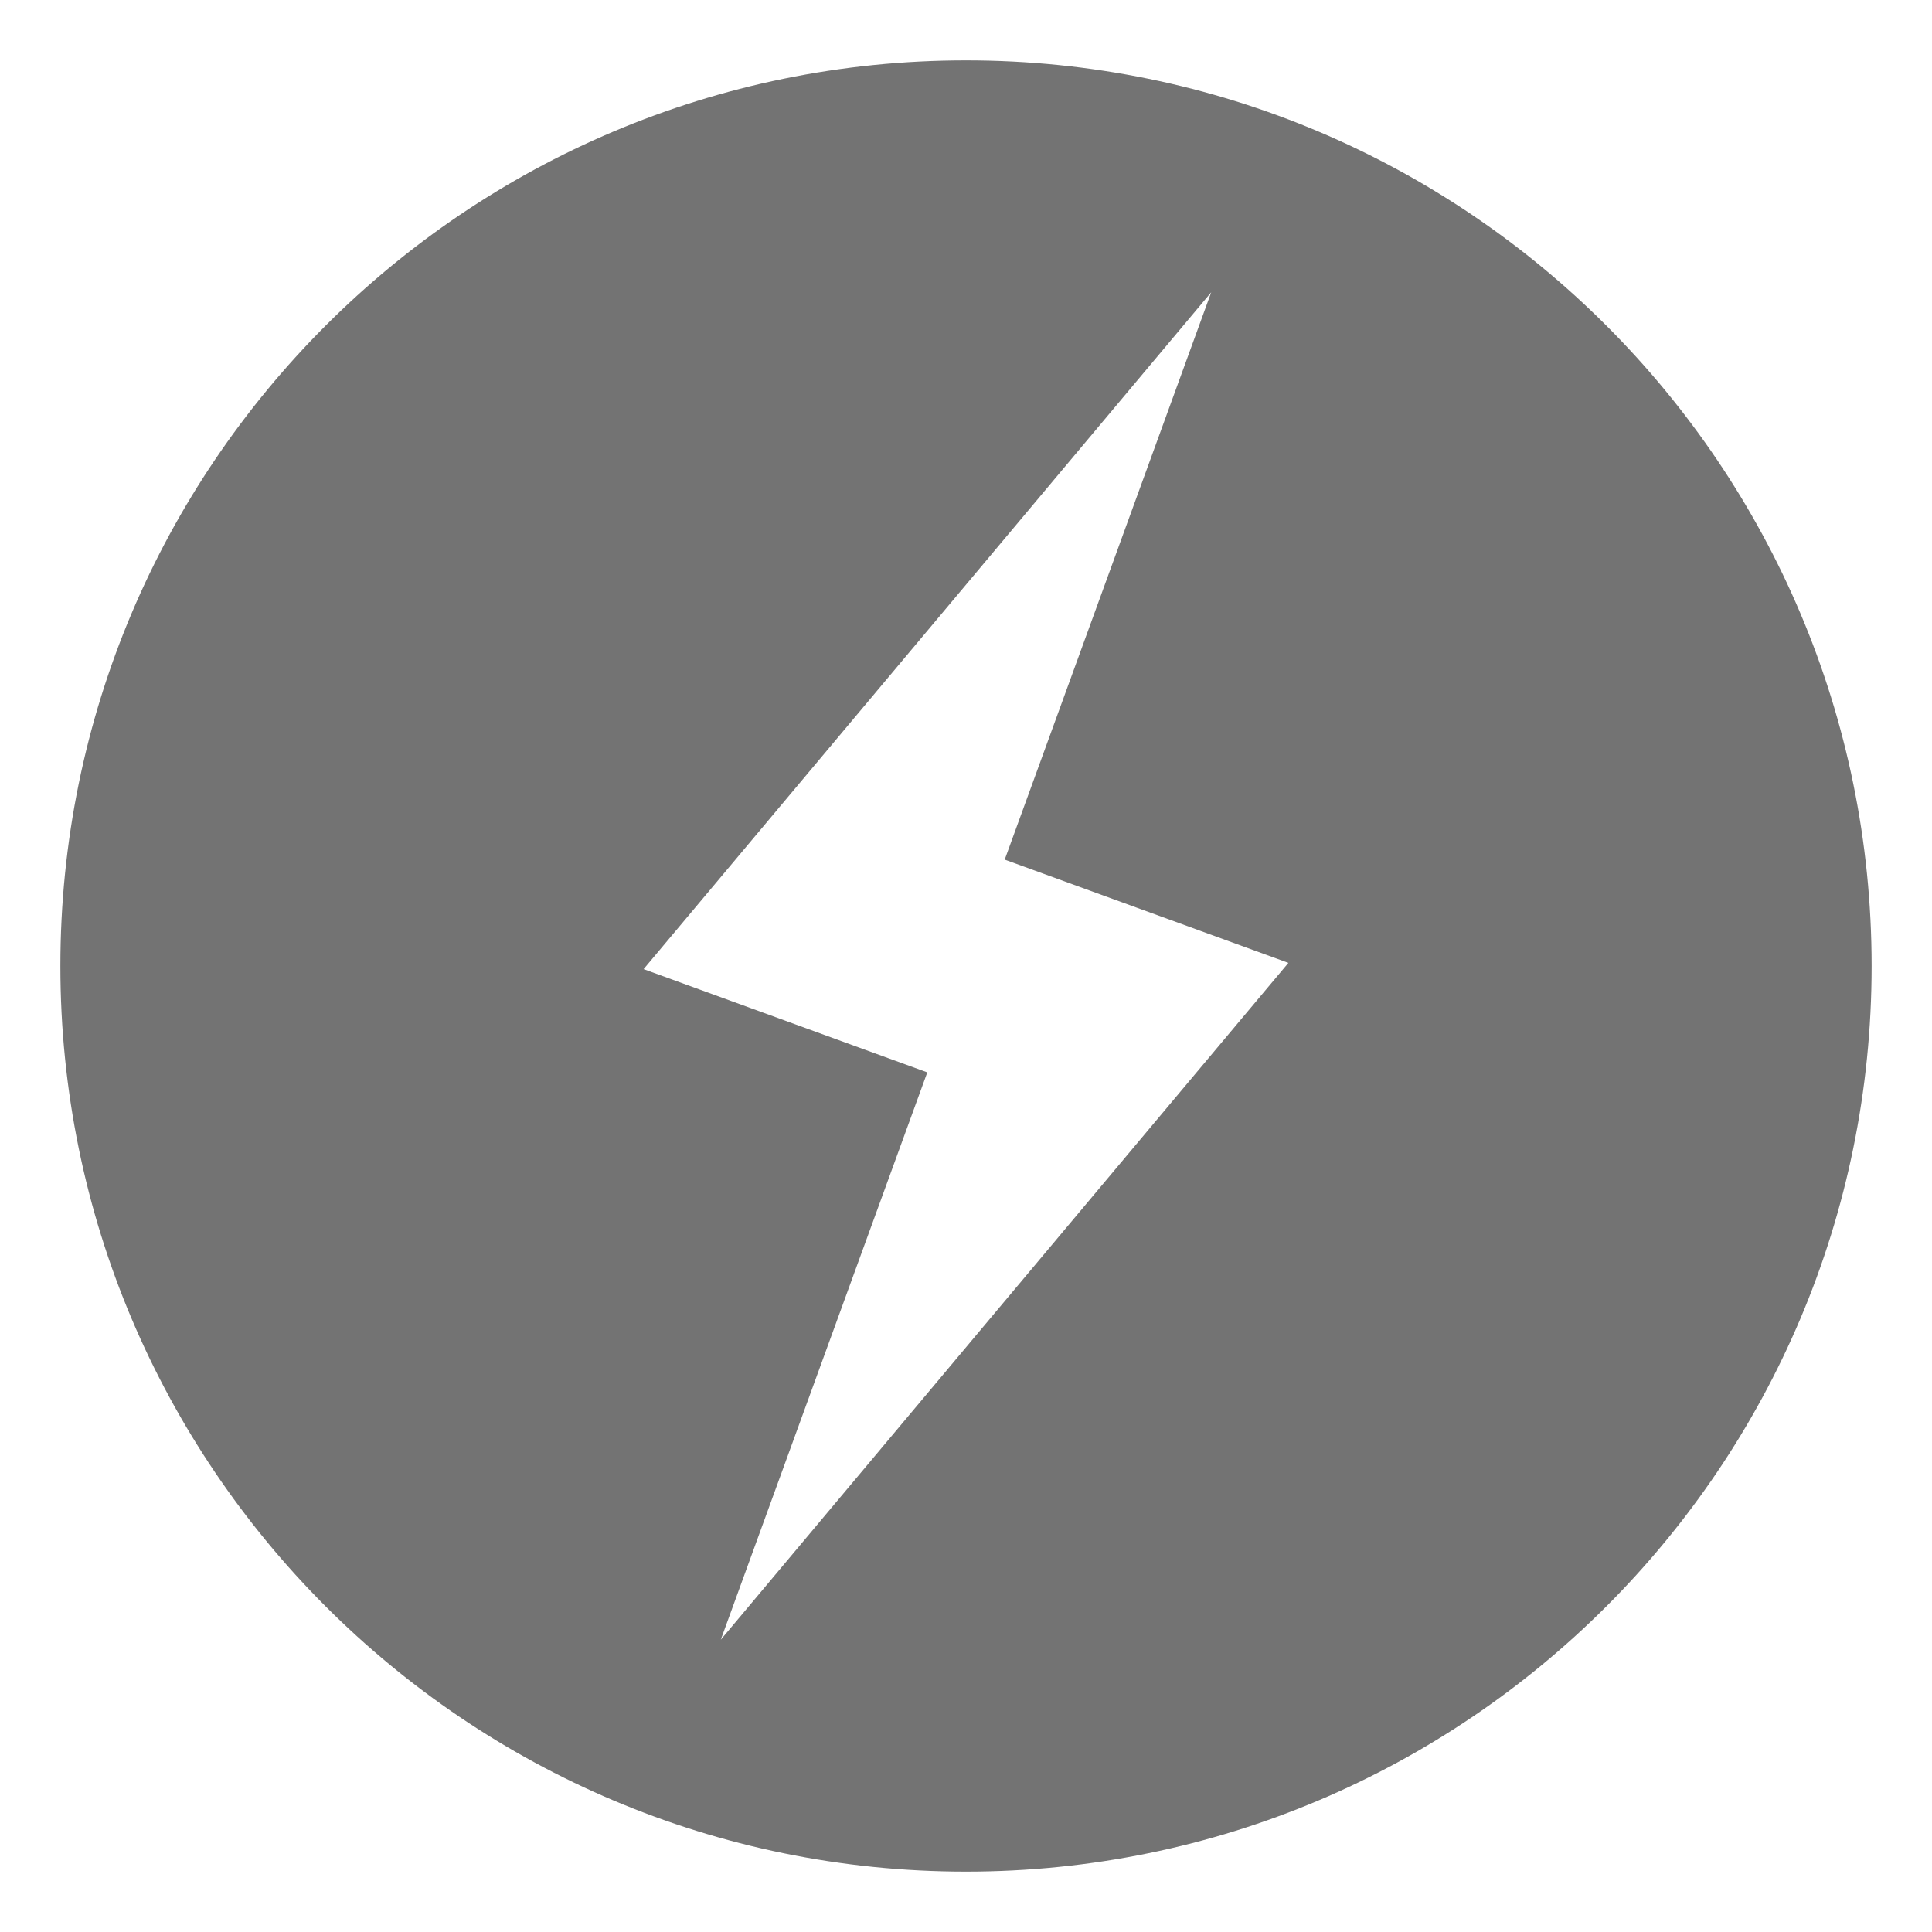 <?xml version="1.0" encoding="UTF-8"?>
<!DOCTYPE svg PUBLIC "-//W3C//DTD SVG 1.1//EN" "http://www.w3.org/Graphics/SVG/1.1/DTD/svg11.dtd">
<svg version="1.1" xmlns="http://www.w3.org/2000/svg" xmlns:xlink="http://www.w3.org/1999/xlink" x="0" y="0" width="128" height="128" viewBox="0, 0, 128, 128">
  <g id="Background">
    <rect x="0" y="0" width="128" height="128" fill="#000000" fill-opacity="0"/>
  </g>
  <g id="Layer_1">
    <path d="M64,4 C97.137,4 124,30.863 124,64 C124,97.137 97.137,124 64,124 C30.863,124 4,97.137 4,64 C4,30.863 30.863,4 64,4 z M47.754,108.635 L85.359,63.793 L66.565,56.952 L80.246,19.365 L42.641,64.207 L61.435,71.048 L47.754,108.635 z" fill="#000000" fill-opacity="0.55"/>
  </g>
</svg>
